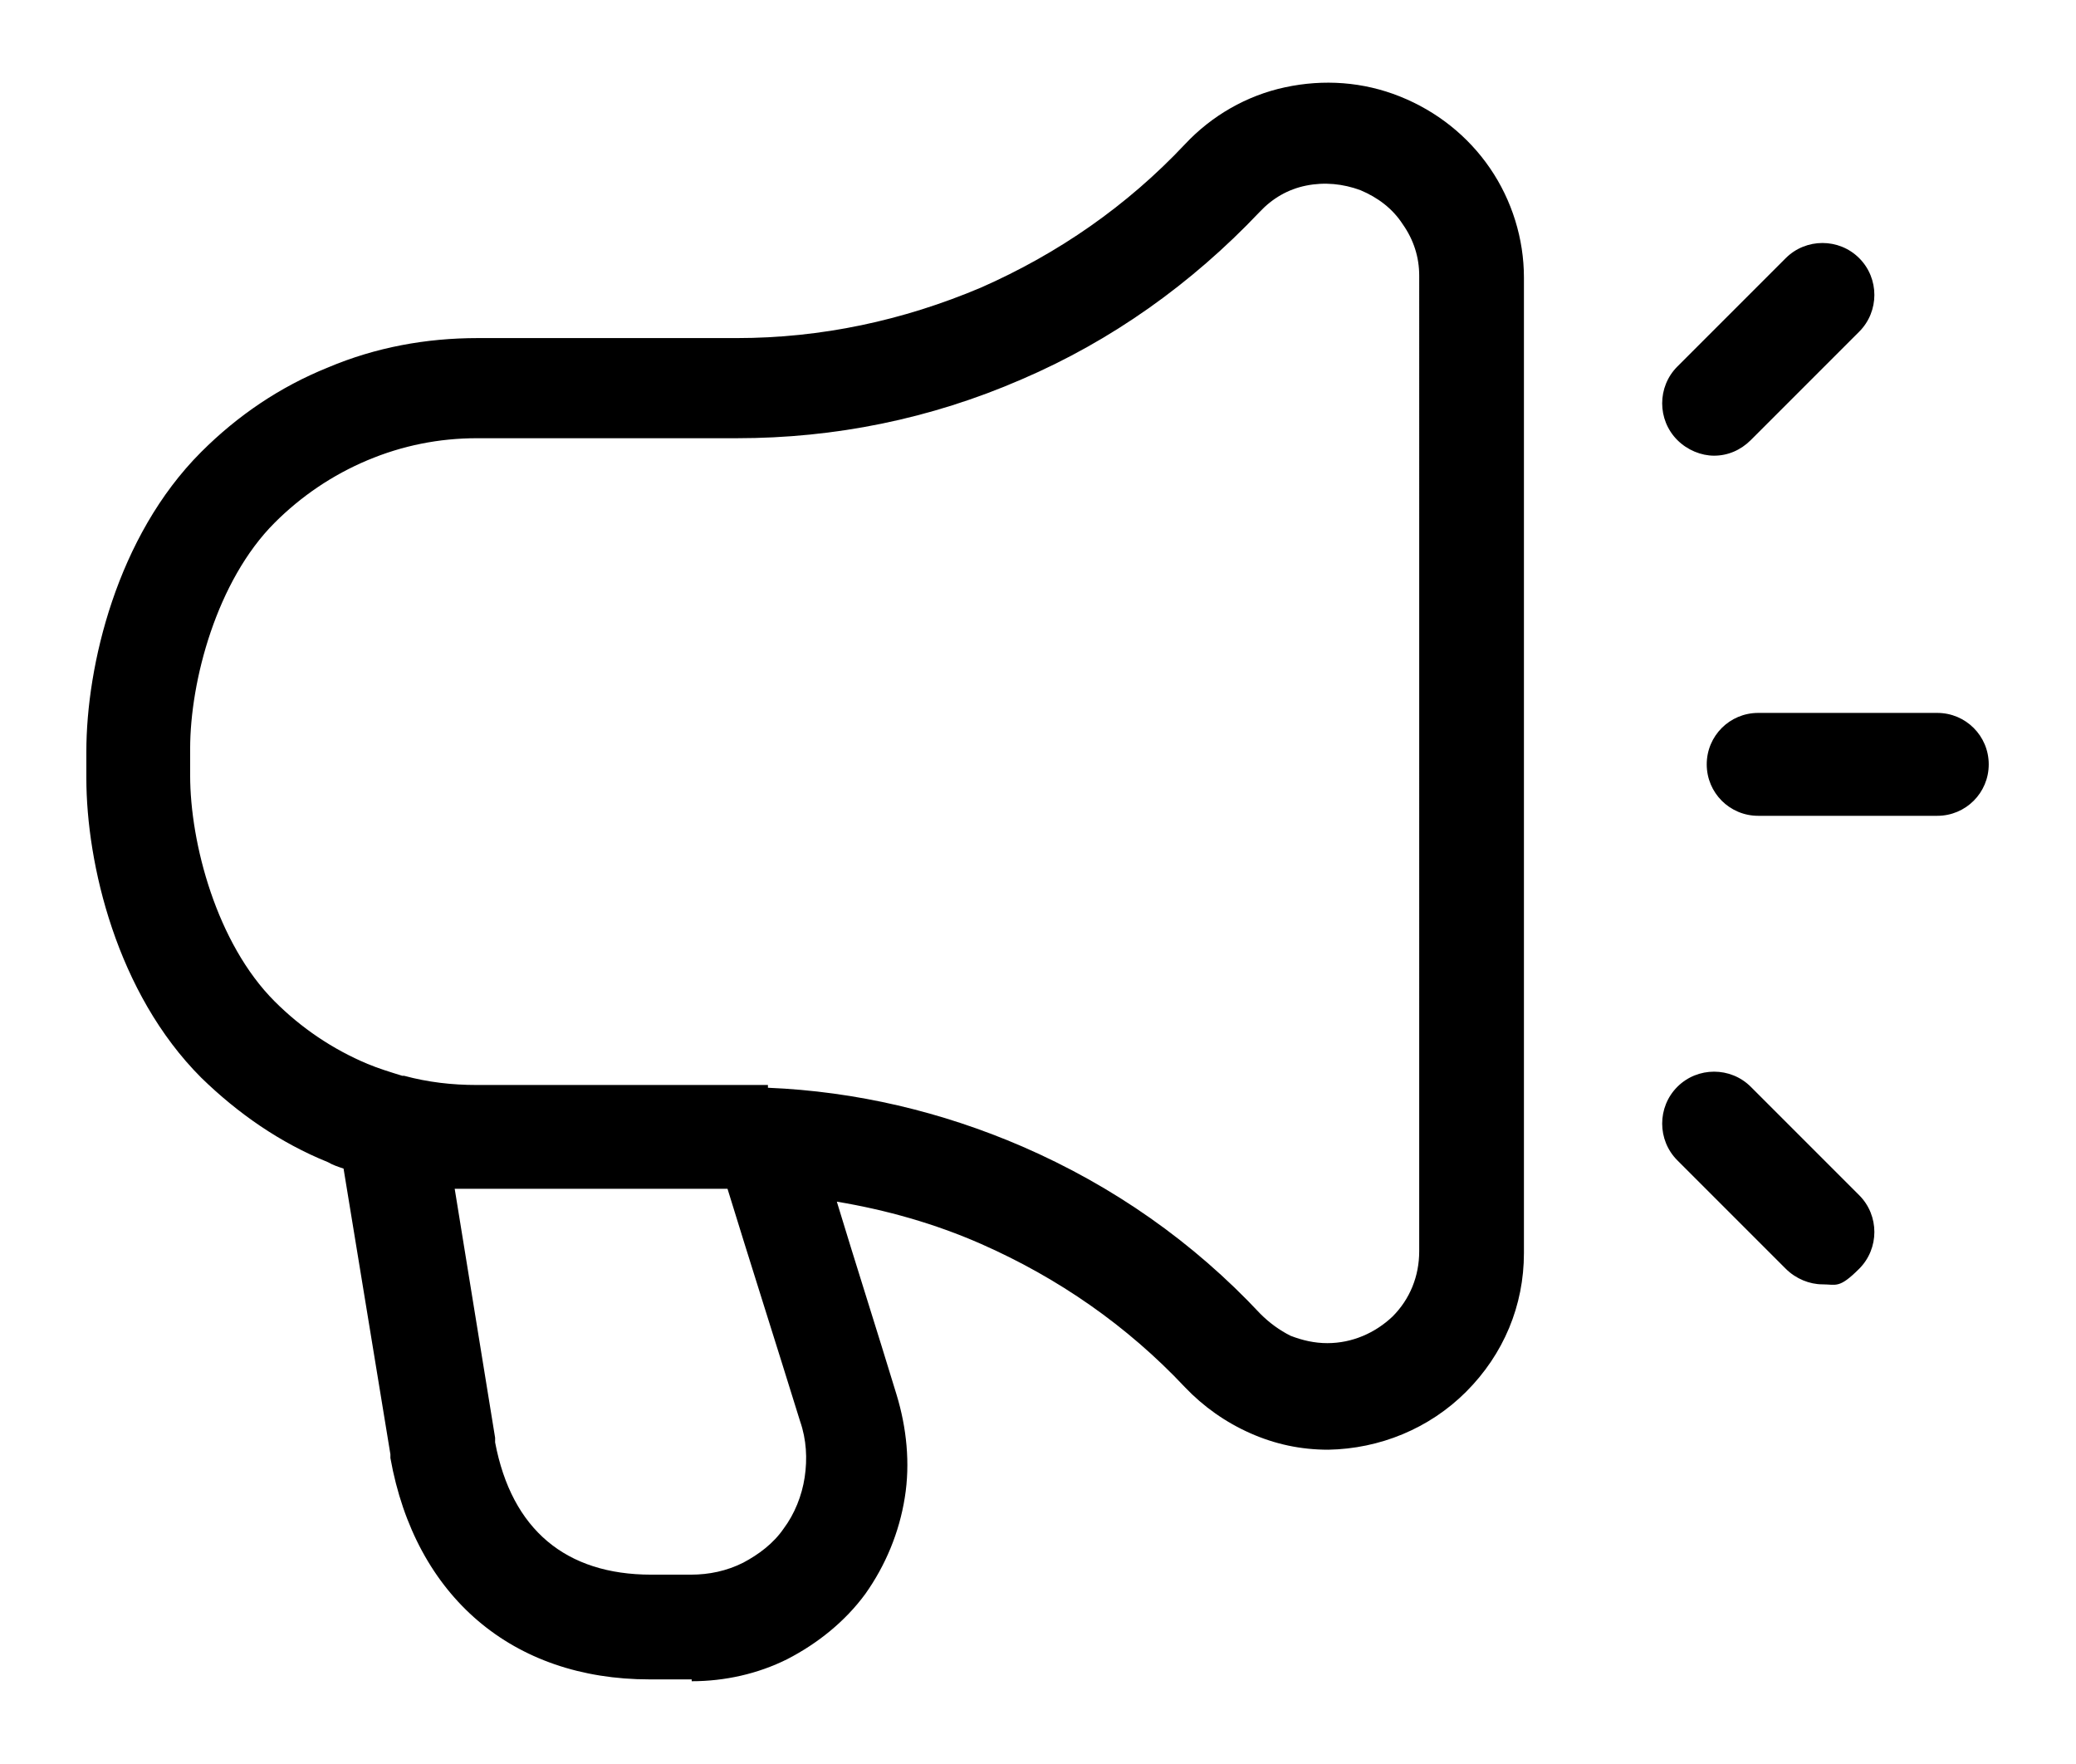 <?xml version="1.0" encoding="UTF-8"?>
<svg id="Layer_1" data-name="Layer 1" xmlns="http://www.w3.org/2000/svg" version="1.1" viewBox="0 0 226 192">
  <defs>
    <style>
      .cls-1 {
        fill: #000;
        stroke-width: 0px;
      }
    </style>
  </defs>
  <path class="cls-1" d="M75.2,182.8h-4.5c-14.9,0-25.5-9-28.2-24.1v-.4l-5.1-31.1c-.6-.2-1.2-.4-1.7-.7-5.2-2.1-9.8-5.3-13.8-9.2-9.2-9.2-12.5-23.3-12.5-32.6v-2.9c0-9.3,3.3-23.4,12.5-32.6,4-4,8.6-7.1,13.8-9.2,5.2-2.2,10.7-3.2,16.3-3.2h28.2c9.2,0,18.1-1.9,26.6-5.5,8.4-3.7,15.9-8.9,22.2-15.6,2.9-3.1,6.7-5.3,10.9-6.2s8.5-.6,12.5,1,7.4,4.3,9.8,7.8c2.4,3.5,3.7,7.7,3.7,11.9v106.2c0,5.7-2.2,11-6.3,15.1-4,4-9.4,6.2-15,6.3-3,0-5.8-.6-8.5-1.8s-5.1-2.9-7.1-5c-6.3-6.7-13.8-11.9-22.2-15.6-5-2.2-10.3-3.7-15.7-4.6,2,6.6,4.4,14.1,6.5,21,1.1,3.6,1.5,7.5.9,11.2-.6,3.8-2.1,7.4-4.3,10.5h0c-2.2,3-5.2,5.4-8.5,7.1-3.2,1.6-6.8,2.4-10.4,2.4v-.2ZM53.9,157c1.8,9.5,7.7,14.4,17,14.4h4.3c2,0,3.9-.4,5.7-1.3,1.7-.9,3.3-2.1,4.4-3.7,1.2-1.6,2-3.6,2.3-5.6s.2-4.1-.5-6.1c-2.6-8.4-5.6-17.8-7.9-25.3h-29.7l4.4,27.1v.5ZM83.6,118.4c9.6.4,18.9,2.6,27.7,6.4,9.9,4.3,18.6,10.4,25.9,18.2,1,1,2.1,1.8,3.3,2.4,1.3.5,2.6.8,4,.8,2.7,0,5.2-1.1,7.1-2.9,1.9-1.9,2.9-4.4,2.9-7.1V30c0-2-.6-3.9-1.8-5.6-1.1-1.7-2.7-2.9-4.6-3.7-1.9-.7-3.9-.9-5.9-.5s-3.7,1.4-5.1,2.9c-7.4,7.8-16.1,14-25.9,18.2-9.9,4.3-20.3,6.4-31,6.4h-28.3c-4.1,0-8.1.8-11.9,2.4-3.8,1.6-7.2,3.9-10.1,6.8-6.3,6.3-9.2,17.2-9.2,24.6v2.9c0,7.4,2.9,18.3,9.2,24.6,2.9,2.9,6.3,5.2,10.1,6.8,1.2.5,2.5.9,3.8,1.3h.2c2.6.7,5.2,1,7.9,1s0,0,0,0h31.7v.3ZM198.4,139.8c-1.4,0-2.9-.6-4-1.7l-11.8-11.8c-2.2-2.2-2.2-5.8,0-8s5.8-2.2,8,0l11.8,11.8c2.2,2.2,2.2,5.8,0,8s-2.5,1.7-4,1.7ZM210.9,88.8h-19.5c-3.1,0-5.6-2.5-5.6-5.6s2.5-5.6,5.6-5.6h19.5c3.1,0,5.6,2.5,5.6,5.6s-2.5,5.6-5.6,5.6ZM186.6,49.6c-1.4,0-2.9-.6-4-1.7-2.2-2.2-2.2-5.8,0-8l11.8-11.8c2.2-2.2,5.8-2.2,8,0s2.2,5.8,0,8l-11.8,11.8c-1.1,1.1-2.5,1.7-4,1.7Z"/>
</svg>